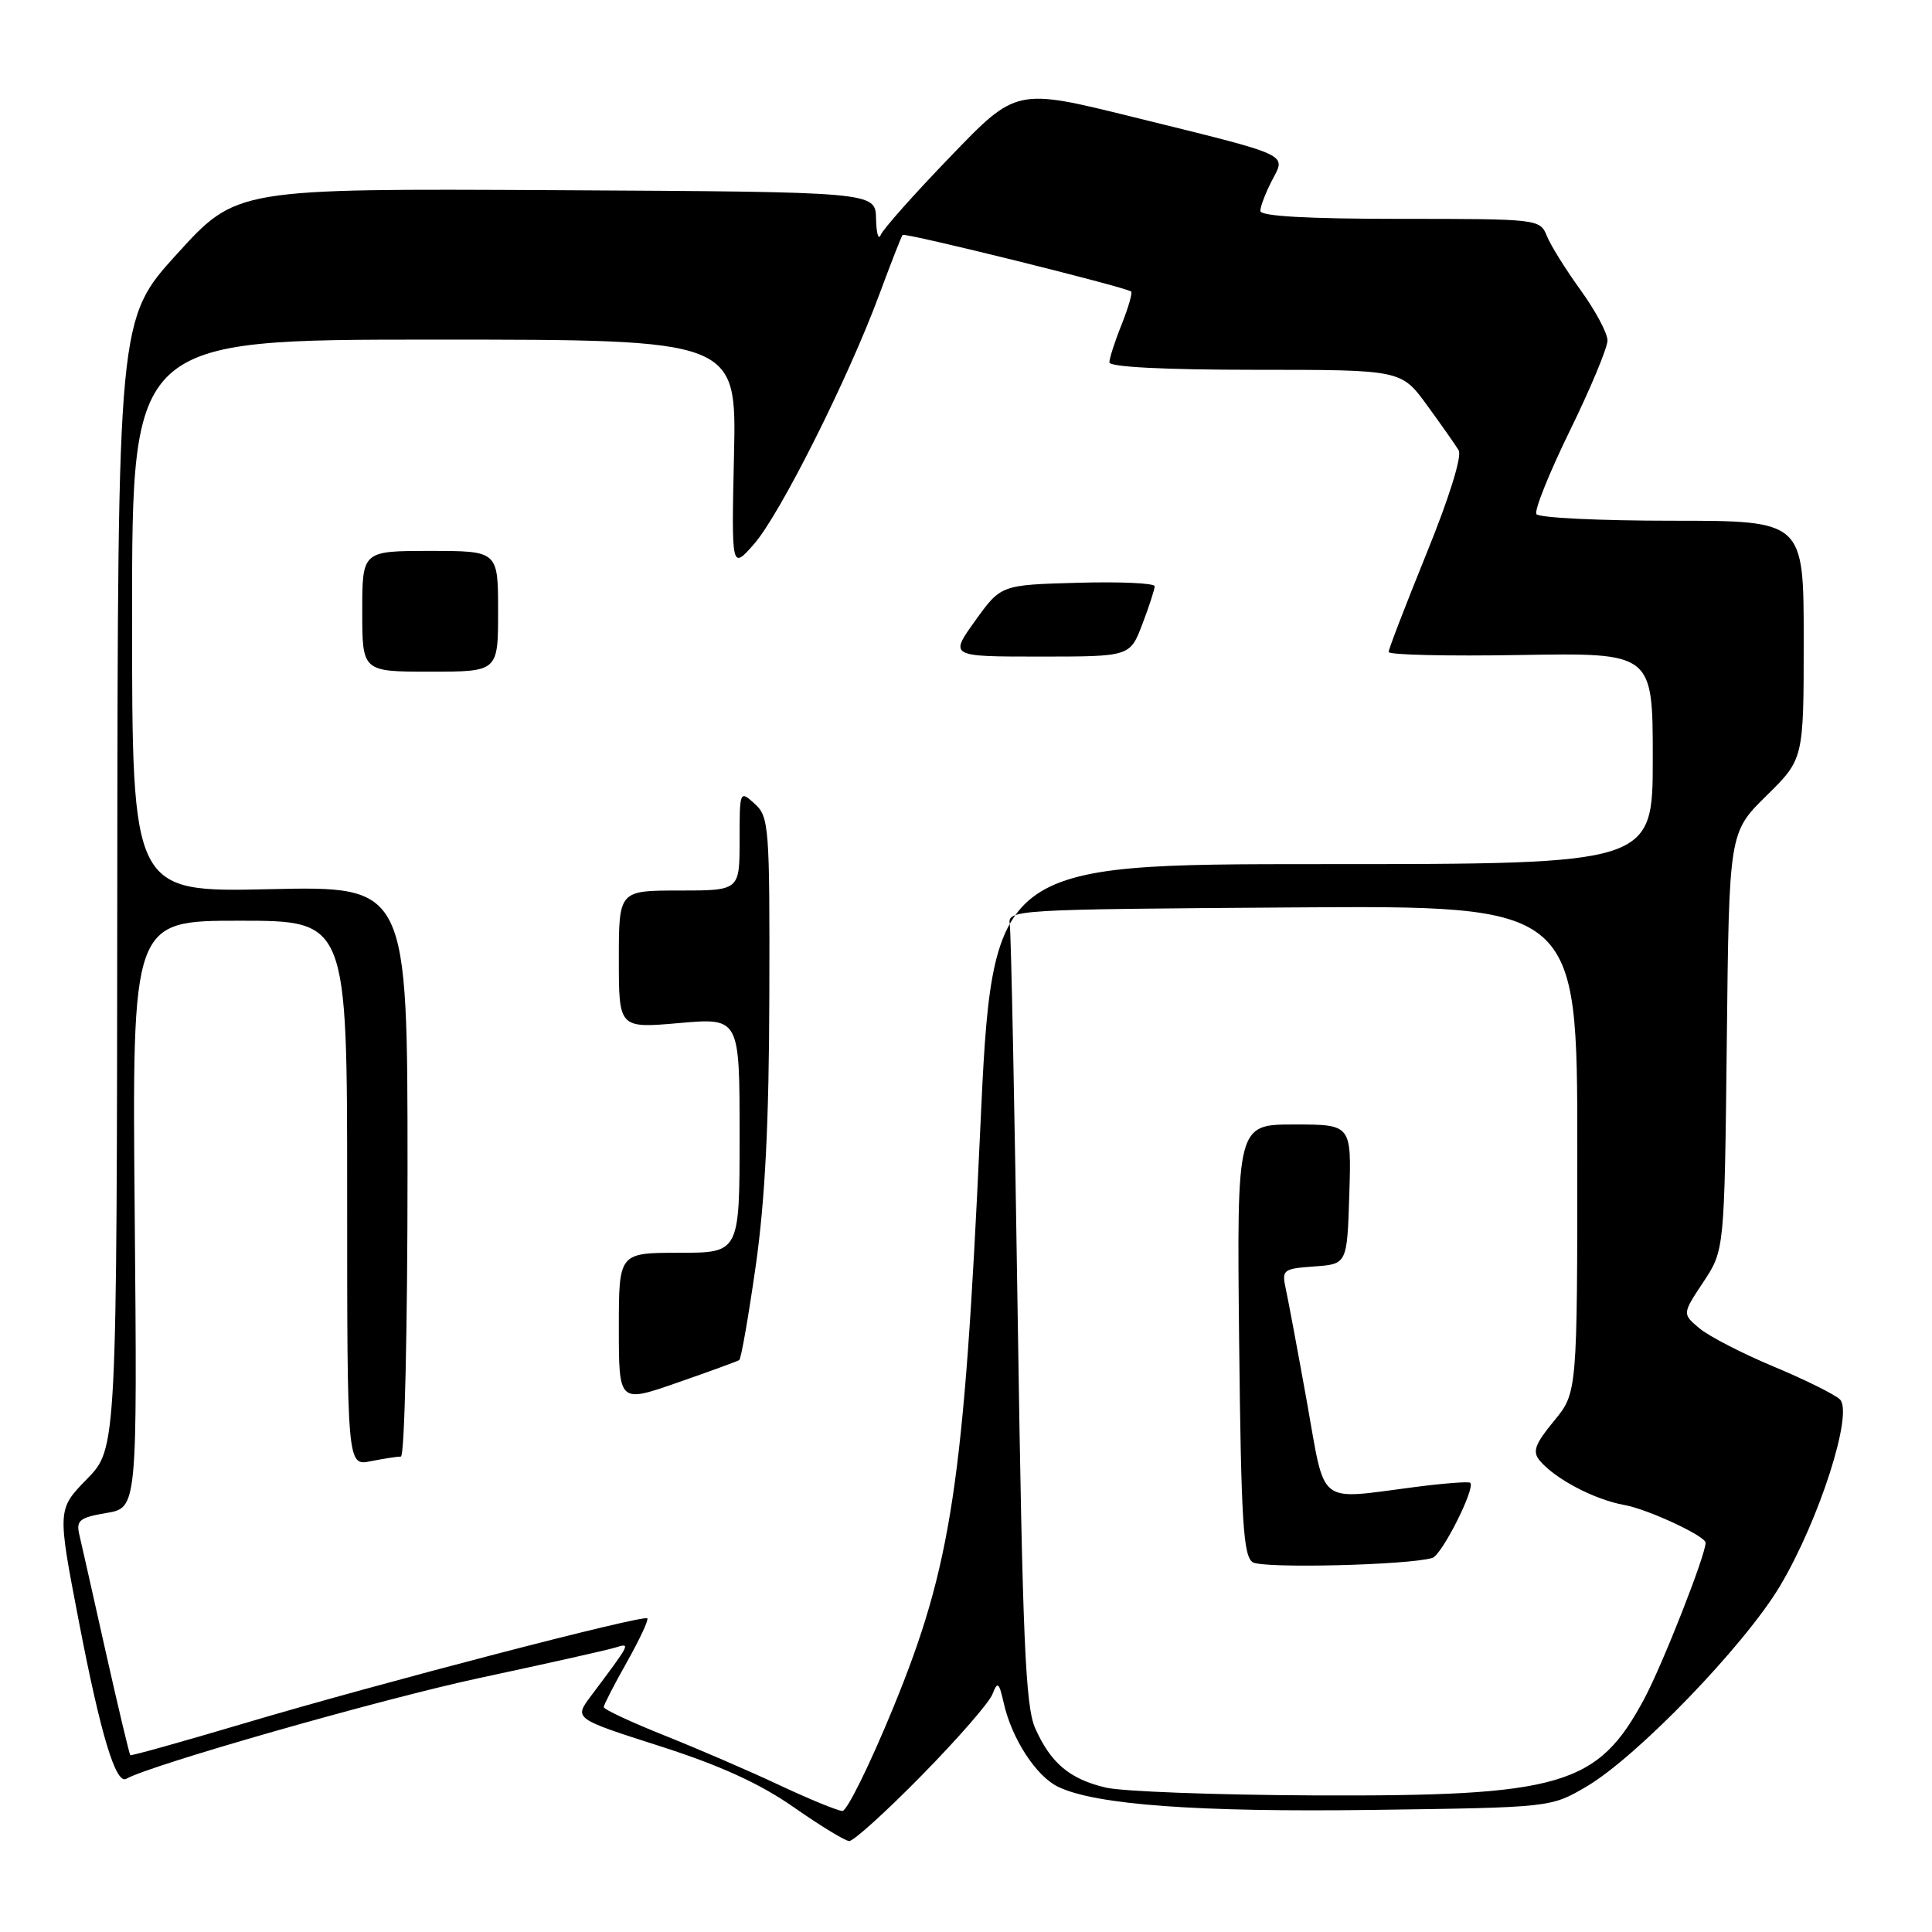 <?xml version="1.0" encoding="UTF-8" standalone="no"?>
<!DOCTYPE svg PUBLIC "-//W3C//DTD SVG 1.1//EN" "http://www.w3.org/Graphics/SVG/1.1/DTD/svg11.dtd" >
<svg xmlns="http://www.w3.org/2000/svg" xmlns:xlink="http://www.w3.org/1999/xlink" version="1.1" viewBox="0 0 256 256">
 <g >
 <path fill="currentColor"
d=" M 122.13 235.25 C 126.86 230.44 131.08 225.60 131.50 224.50 C 132.19 222.74 132.37 222.89 133.00 225.66 C 134.07 230.40 137.28 235.34 140.20 236.76 C 145.15 239.15 158.63 240.14 182.03 239.82 C 205.50 239.50 205.50 239.50 210.23 236.72 C 216.92 232.79 231.15 218.04 235.85 210.17 C 241.03 201.49 245.63 187.17 243.79 185.42 C 243.08 184.75 239.12 182.79 235.00 181.07 C 230.88 179.35 226.47 177.08 225.20 176.02 C 222.90 174.10 222.90 174.10 225.70 169.88 C 228.50 165.65 228.50 165.65 228.81 137.98 C 229.11 110.31 229.11 110.31 234.06 105.44 C 239.00 100.58 239.00 100.58 239.00 84.79 C 239.00 69.00 239.00 69.00 221.56 69.00 C 211.97 69.00 203.87 68.61 203.58 68.12 C 203.28 67.64 205.28 62.66 208.02 57.06 C 210.76 51.46 213.00 46.08 213.00 45.11 C 213.00 44.14 211.39 41.14 209.43 38.43 C 207.47 35.72 205.45 32.49 204.96 31.25 C 204.06 29.03 203.80 29.00 185.52 29.00 C 173.26 29.00 167.00 28.65 167.00 27.95 C 167.00 27.37 167.69 25.57 168.53 23.94 C 170.41 20.31 171.37 20.75 150.08 15.49 C 134.66 11.68 134.66 11.68 125.96 20.72 C 121.17 25.68 117.00 30.37 116.70 31.13 C 116.40 31.88 116.12 30.91 116.08 28.96 C 116.00 25.43 116.00 25.43 73.67 25.20 C 31.34 24.98 31.34 24.98 23.48 33.62 C 15.61 42.26 15.61 42.26 15.54 117.09 C 15.48 191.93 15.48 191.93 11.53 195.97 C 7.59 200.01 7.59 200.01 10.43 214.75 C 13.31 229.75 15.34 236.50 16.73 235.70 C 19.96 233.86 50.51 225.14 63.50 222.35 C 72.30 220.47 80.38 218.66 81.46 218.33 C 83.61 217.67 83.67 217.57 78.28 224.76 C 76.06 227.73 76.06 227.73 87.43 231.37 C 95.43 233.93 100.68 236.33 105.15 239.45 C 108.64 241.89 111.96 243.92 112.52 243.95 C 113.08 243.98 117.41 240.06 122.13 235.25 Z  M 103.30 236.55 C 99.35 234.69 92.48 231.73 88.05 229.96 C 83.62 228.19 80.00 226.50 80.00 226.20 C 80.00 225.91 81.38 223.22 83.07 220.23 C 84.75 217.24 85.97 214.64 85.77 214.44 C 85.26 213.92 50.09 223.08 32.50 228.31 C 24.25 230.76 17.40 232.68 17.27 232.57 C 17.14 232.46 15.68 226.32 14.02 218.93 C 12.37 211.55 10.79 204.53 10.51 203.34 C 10.07 201.46 10.55 201.08 14.10 200.48 C 18.19 199.79 18.19 199.79 17.85 160.90 C 17.50 122.00 17.50 122.00 31.75 122.00 C 46.00 122.00 46.00 122.00 46.00 158.12 C 46.00 194.25 46.00 194.25 49.12 193.62 C 50.84 193.28 52.64 193.00 53.12 193.00 C 53.61 193.00 54.00 176.14 54.00 155.21 C 54.00 117.41 54.00 117.41 35.75 117.82 C 17.50 118.23 17.50 118.23 17.50 81.61 C 17.50 45.00 17.50 45.00 57.55 45.00 C 97.60 45.00 97.60 45.00 97.26 60.25 C 96.92 75.50 96.92 75.50 99.92 72.08 C 103.34 68.19 112.40 50.14 116.52 39.00 C 118.05 34.88 119.43 31.33 119.60 31.13 C 119.89 30.79 149.06 38.01 149.88 38.63 C 150.08 38.79 149.52 40.74 148.63 42.98 C 147.73 45.21 147.00 47.48 147.00 48.02 C 147.00 48.63 154.38 49.00 166.33 49.00 C 185.66 49.00 185.66 49.00 189.08 53.68 C 190.96 56.26 192.85 58.95 193.28 59.66 C 193.75 60.42 192.03 65.95 189.03 73.32 C 186.27 80.13 184.00 86.01 184.00 86.39 C 184.00 86.78 191.88 86.96 201.50 86.79 C 219.00 86.50 219.00 86.50 219.00 100.50 C 219.00 114.50 219.00 114.50 175.25 114.50 C 131.50 114.50 131.50 114.50 129.87 150.00 C 127.74 196.50 126.09 207.42 118.37 226.25 C 115.27 233.81 112.23 239.98 111.62 239.96 C 111.00 239.94 107.26 238.41 103.30 236.55 Z  M 97.95 180.22 C 98.20 180.07 99.18 174.44 100.14 167.72 C 101.38 159.02 101.90 148.70 101.94 131.90 C 102.00 109.54 101.90 108.22 100.00 106.50 C 98.02 104.71 98.00 104.75 98.00 111.35 C 98.00 118.00 98.00 118.00 90.00 118.00 C 82.00 118.00 82.00 118.00 82.00 127.13 C 82.00 136.26 82.00 136.26 90.00 135.56 C 98.00 134.86 98.00 134.86 98.00 150.43 C 98.00 166.00 98.00 166.00 90.00 166.00 C 82.00 166.00 82.00 166.00 82.00 175.95 C 82.00 185.91 82.00 185.91 89.75 183.21 C 94.01 181.73 97.70 180.38 97.95 180.22 Z  M 66.00 81.00 C 66.00 73.00 66.00 73.00 57.00 73.00 C 48.00 73.00 48.00 73.00 48.00 81.00 C 48.00 89.00 48.00 89.00 57.00 89.00 C 66.00 89.00 66.00 89.00 66.00 81.00 Z  M 151.36 82.72 C 152.26 80.36 153.00 78.09 153.00 77.68 C 153.00 77.27 148.42 77.06 142.82 77.22 C 132.63 77.50 132.63 77.50 129.22 82.25 C 125.81 87.00 125.81 87.00 137.77 87.00 C 149.73 87.00 149.73 87.00 151.36 82.72 Z  M 146.55 236.87 C 141.75 235.75 139.22 233.62 137.17 229.00 C 135.87 226.07 135.50 217.29 134.86 175.00 C 134.45 147.22 133.97 123.60 133.80 122.50 C 133.51 120.53 134.14 120.50 171.25 120.24 C 209.00 119.98 209.00 119.98 209.00 152.26 C 209.00 184.54 209.00 184.54 205.90 188.30 C 203.39 191.35 203.03 192.34 204.01 193.52 C 206.05 195.97 211.29 198.72 215.28 199.43 C 218.35 199.98 226.00 203.54 226.00 204.42 C 226.00 206.06 220.35 220.44 217.90 225.05 C 211.72 236.63 206.92 238.04 174.04 237.90 C 161.09 237.84 148.72 237.38 146.55 236.87 Z  M 189.80 206.43 C 191.06 206.04 195.52 197.19 194.82 196.48 C 194.63 196.29 191.33 196.54 187.48 197.04 C 174.37 198.72 175.68 199.75 173.17 185.75 C 171.96 179.01 170.70 172.29 170.38 170.81 C 169.82 168.25 169.99 168.11 174.15 167.81 C 178.50 167.50 178.50 167.50 178.79 158.25 C 179.08 149.00 179.08 149.00 171.48 149.00 C 163.89 149.00 163.89 149.00 164.19 177.54 C 164.45 201.59 164.74 206.22 166.00 207.01 C 167.37 207.86 186.71 207.39 189.80 206.43 Z "/>
</g>
</svg>